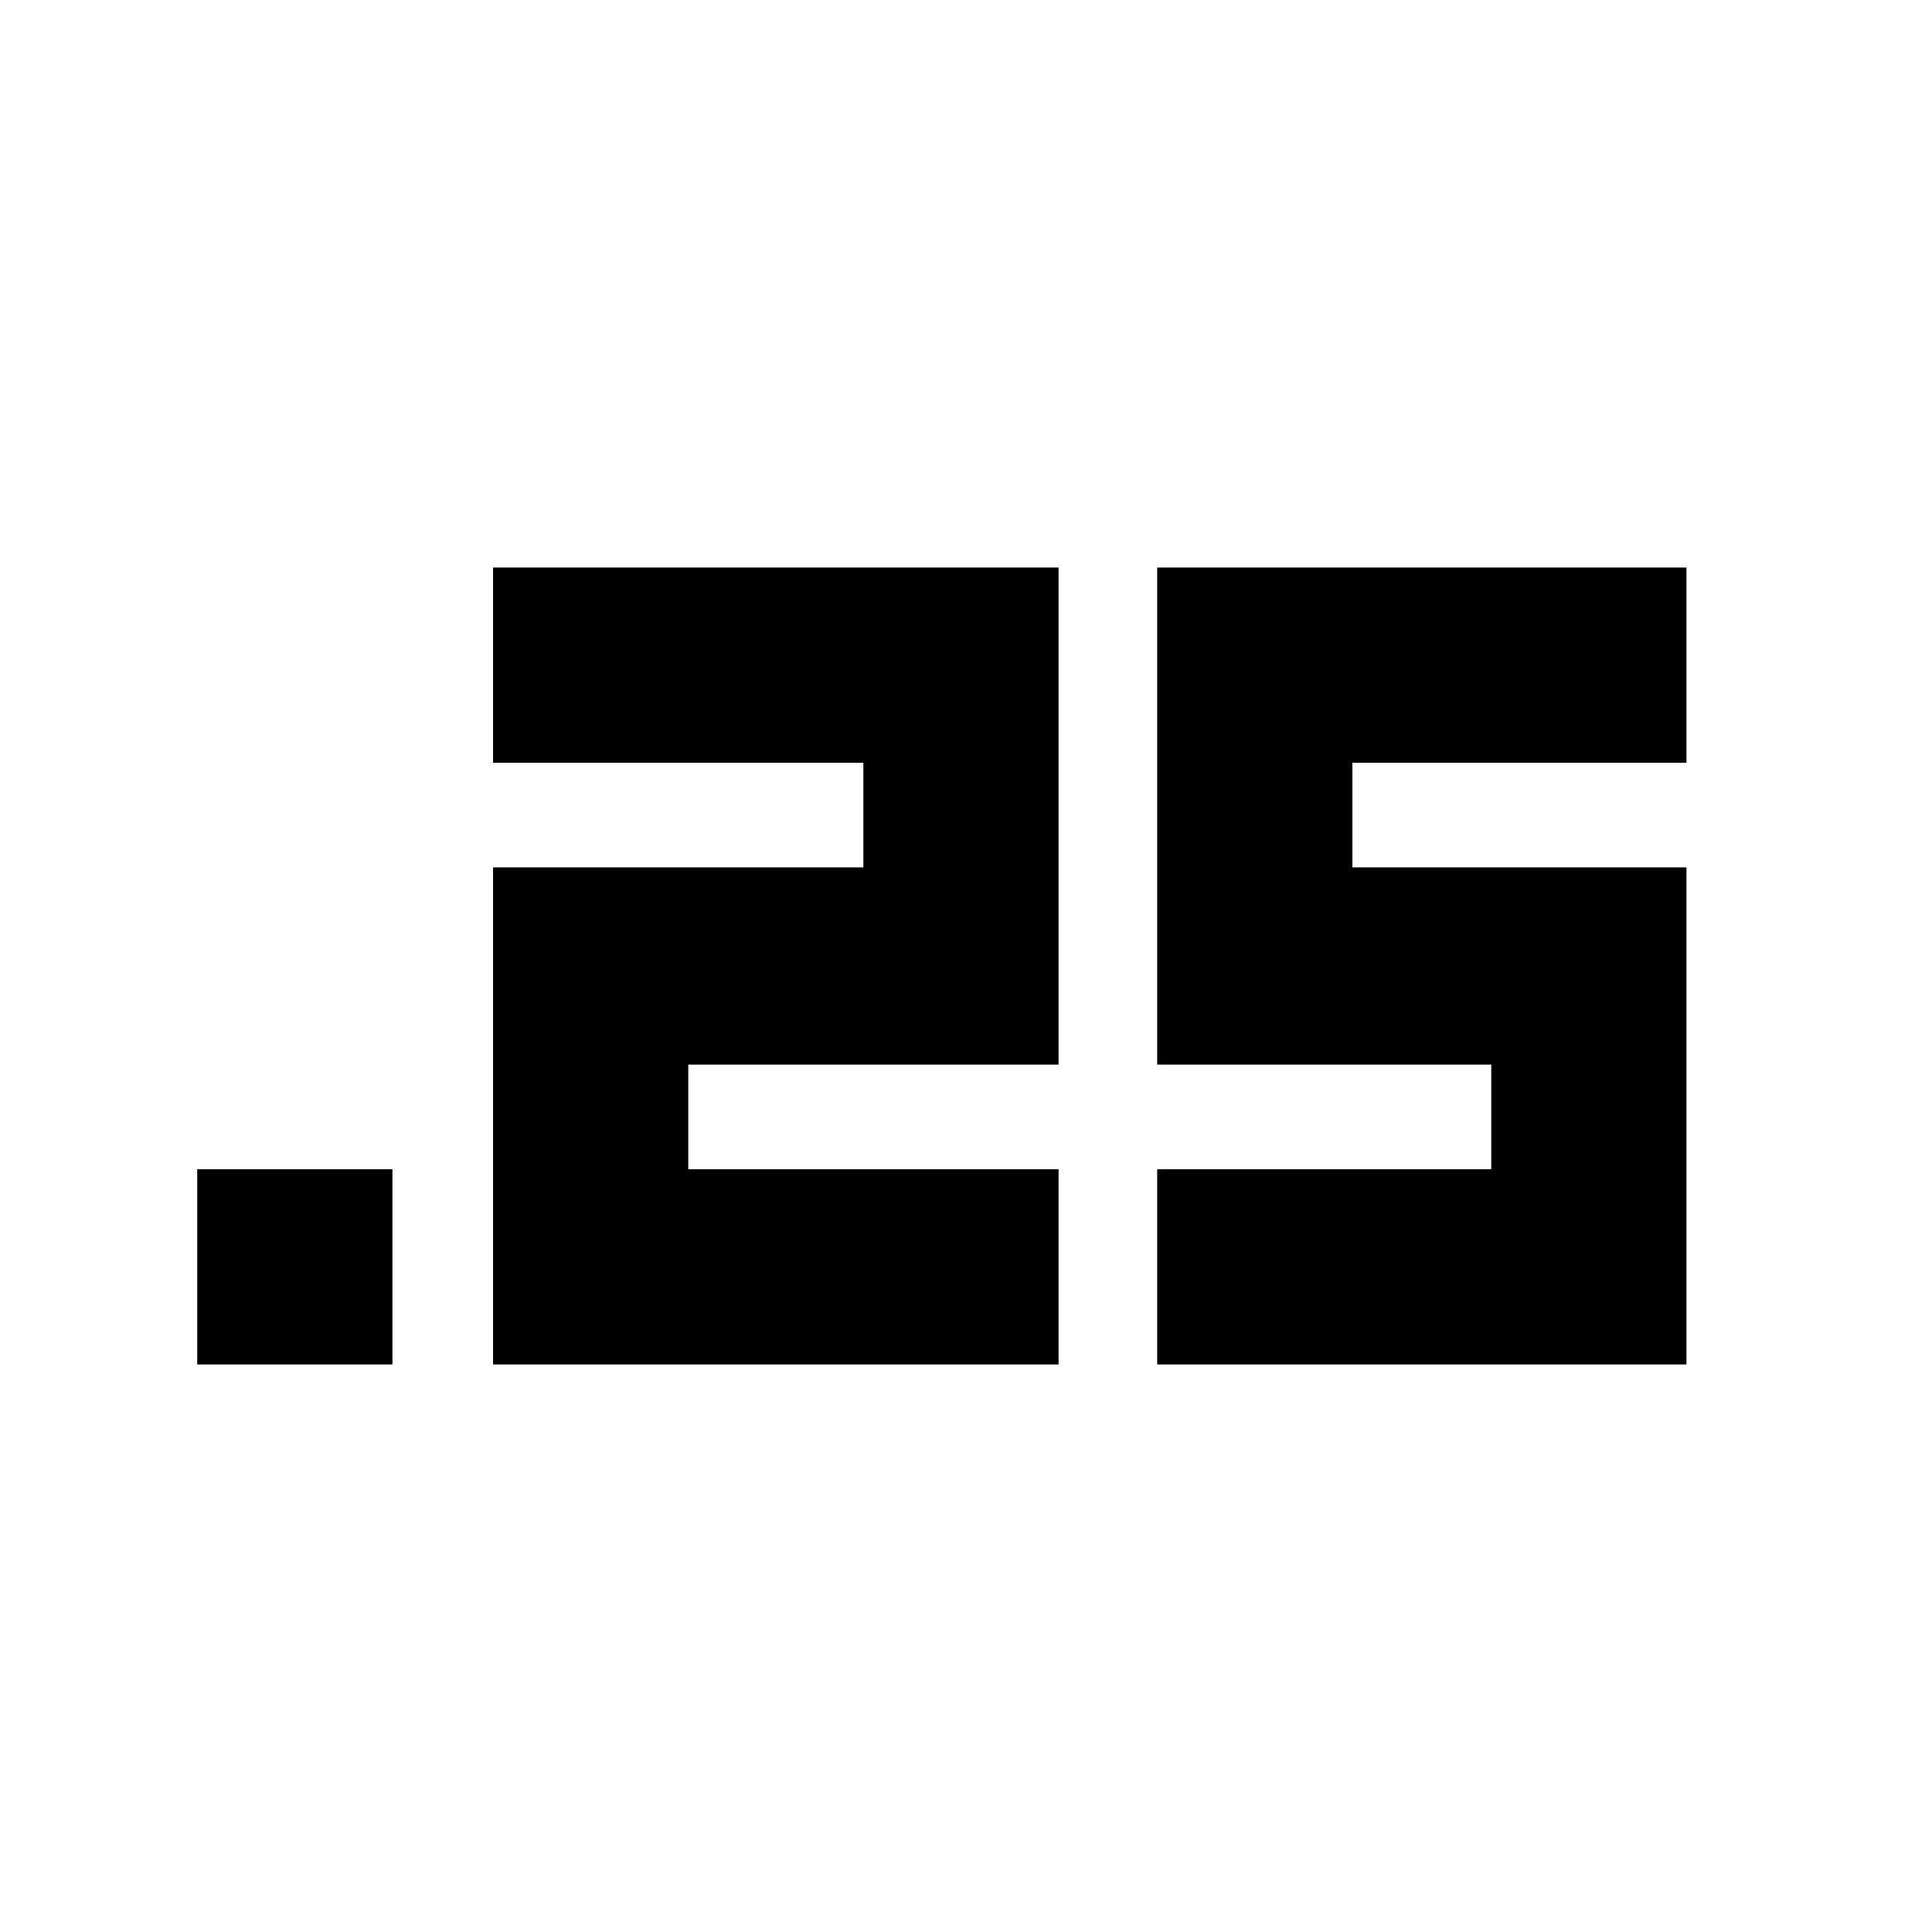 <svg xmlns="http://www.w3.org/2000/svg" height="20" viewBox="0 -960 960 960" width="20"><path d="M98-282v-97h97v97H98Zm477 0v-97h166v-52H575v-247h263v97H672v52h166v247H575Zm-330 0v-247h184v-52H245v-97h281v247H342v52h184v97H245Z"/></svg>
